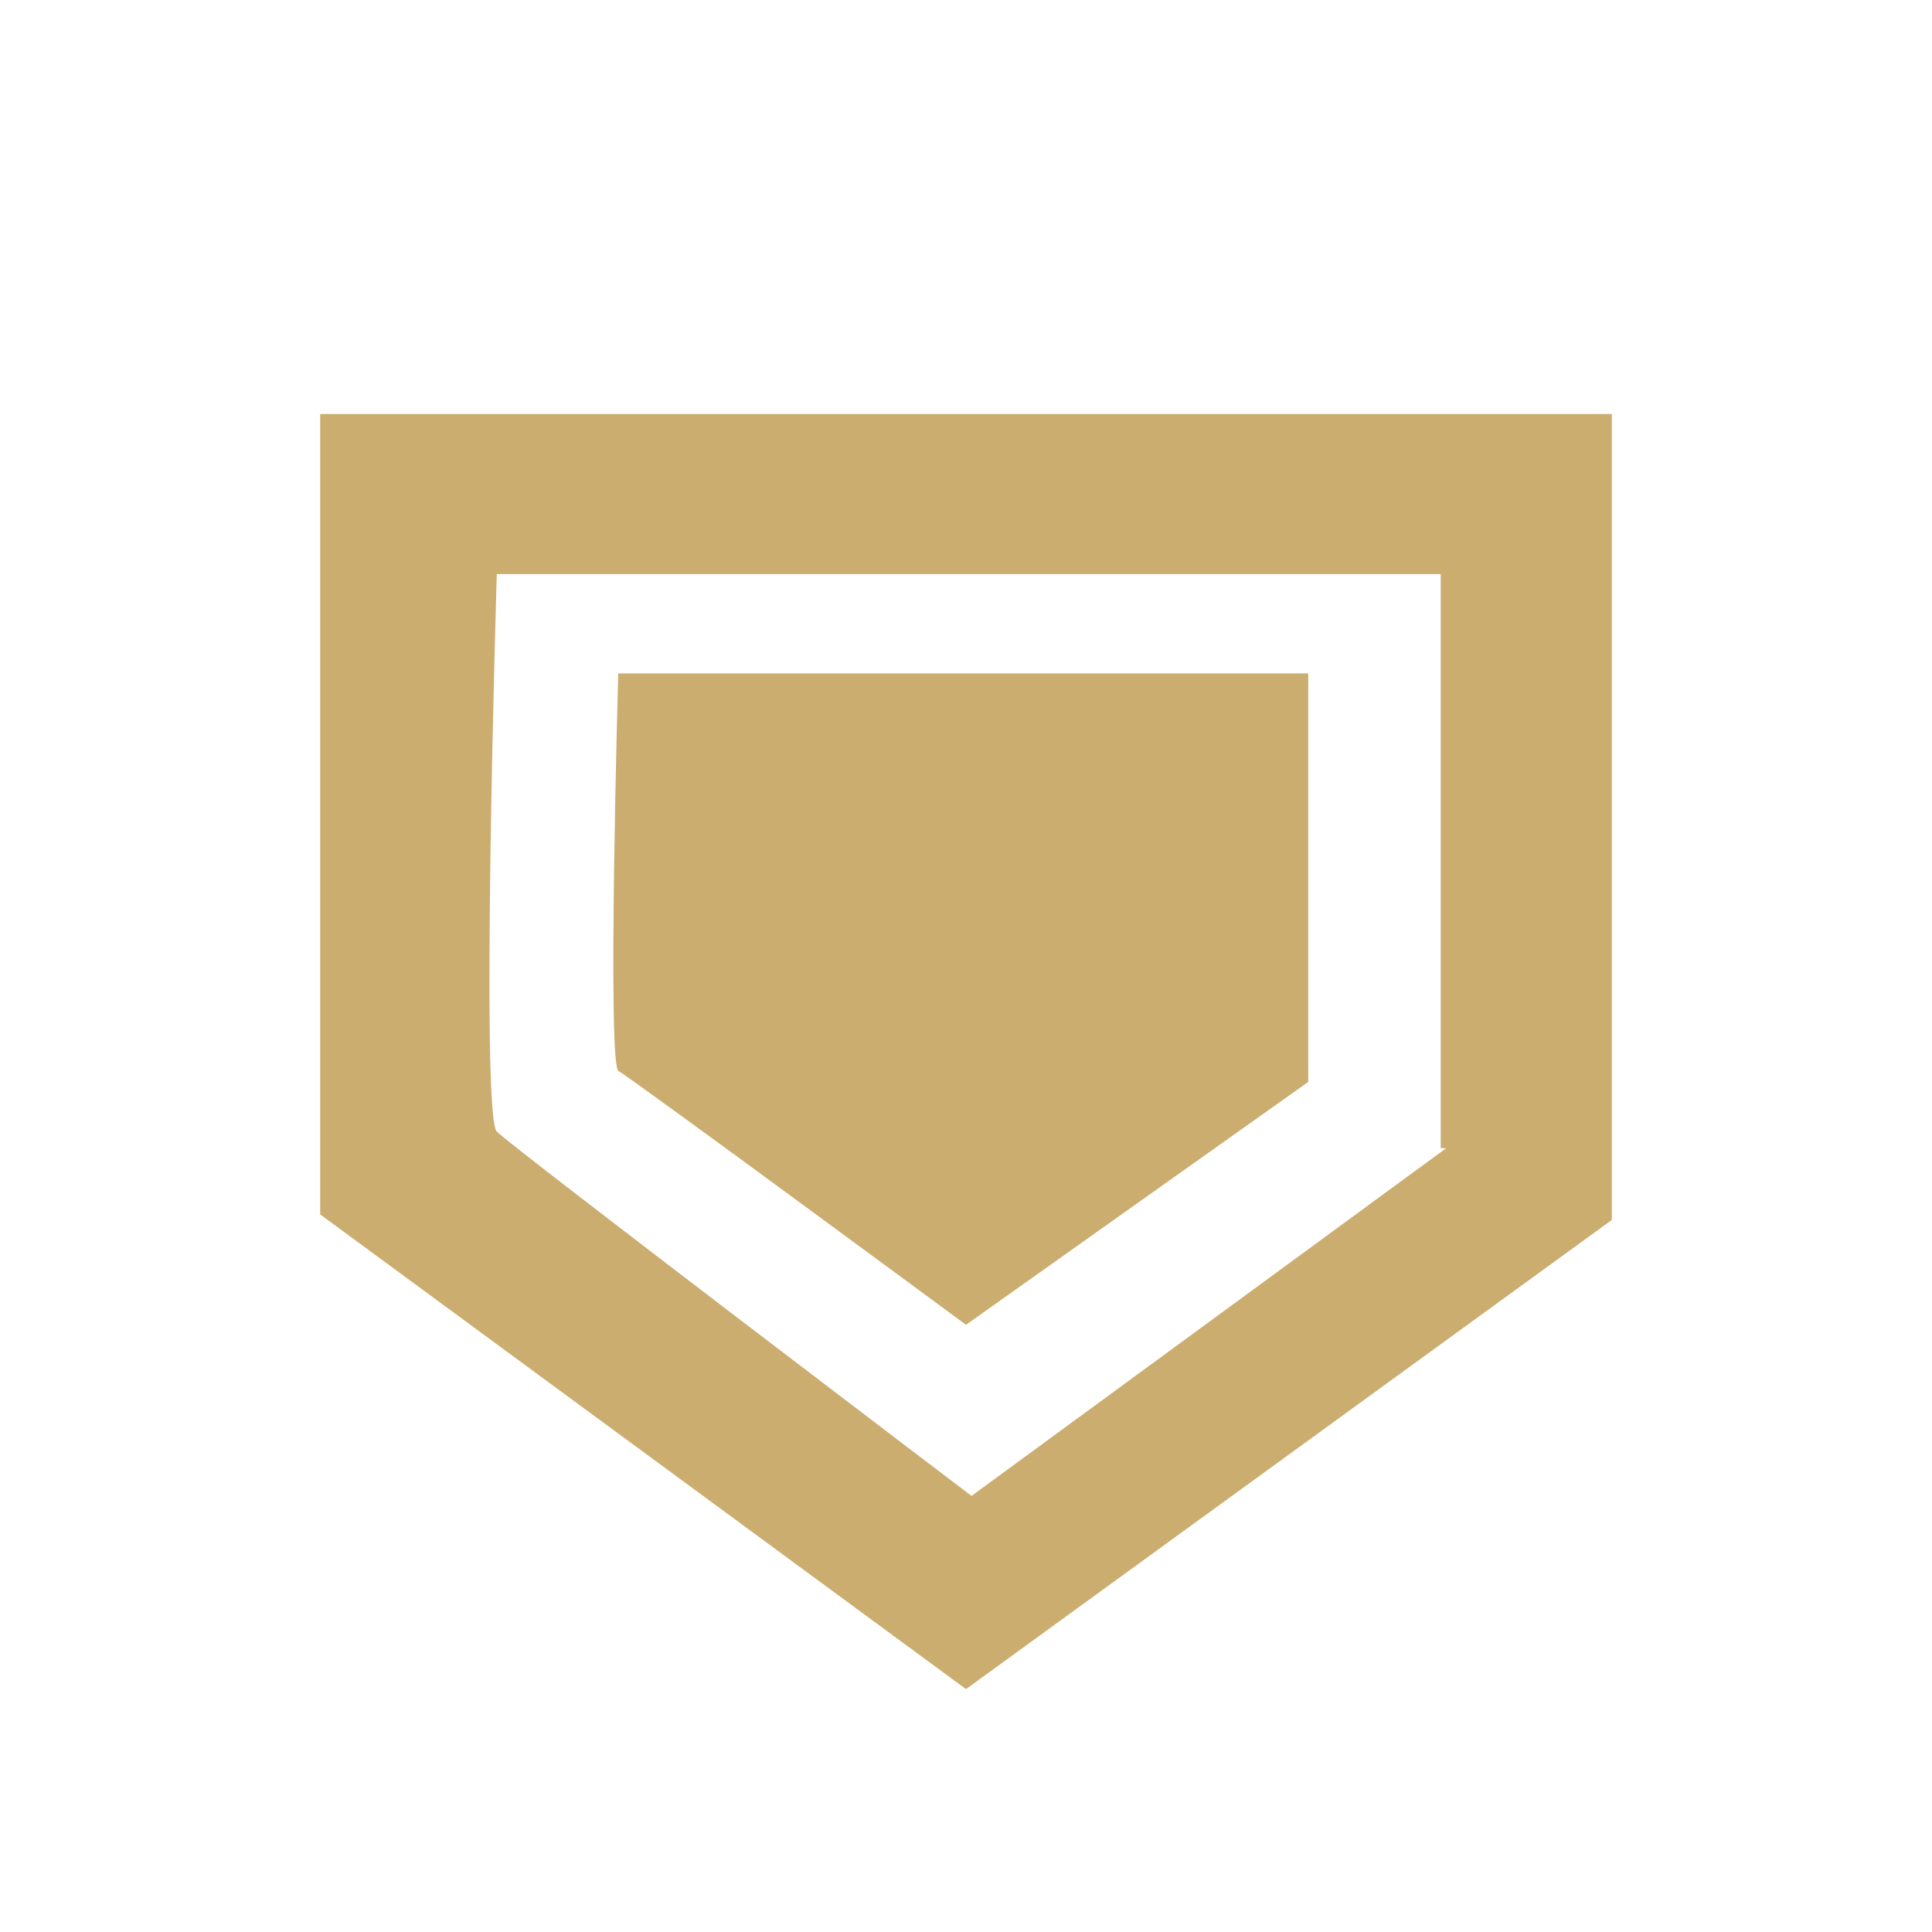 <svg viewBox="0 0 35 35" xmlns="http://www.w3.org/2000/svg"><path d="M5.8 7.5V22l11.7 8.6 11.7-8.5V7.5H5.8zm20.4 13.3l-8.6 6.3S9.3 20.8 9 20.5c-.3-.3 0-10.1 0-10.1h17.1v10.4z" fill="#ccad70"/><path d="M11.2 12.2h12.5v7.4L17.5 24s-6.1-4.5-6.3-4.6c-.2-.2 0-7.2 0-7.2z" fill="#ccad70"/></svg>